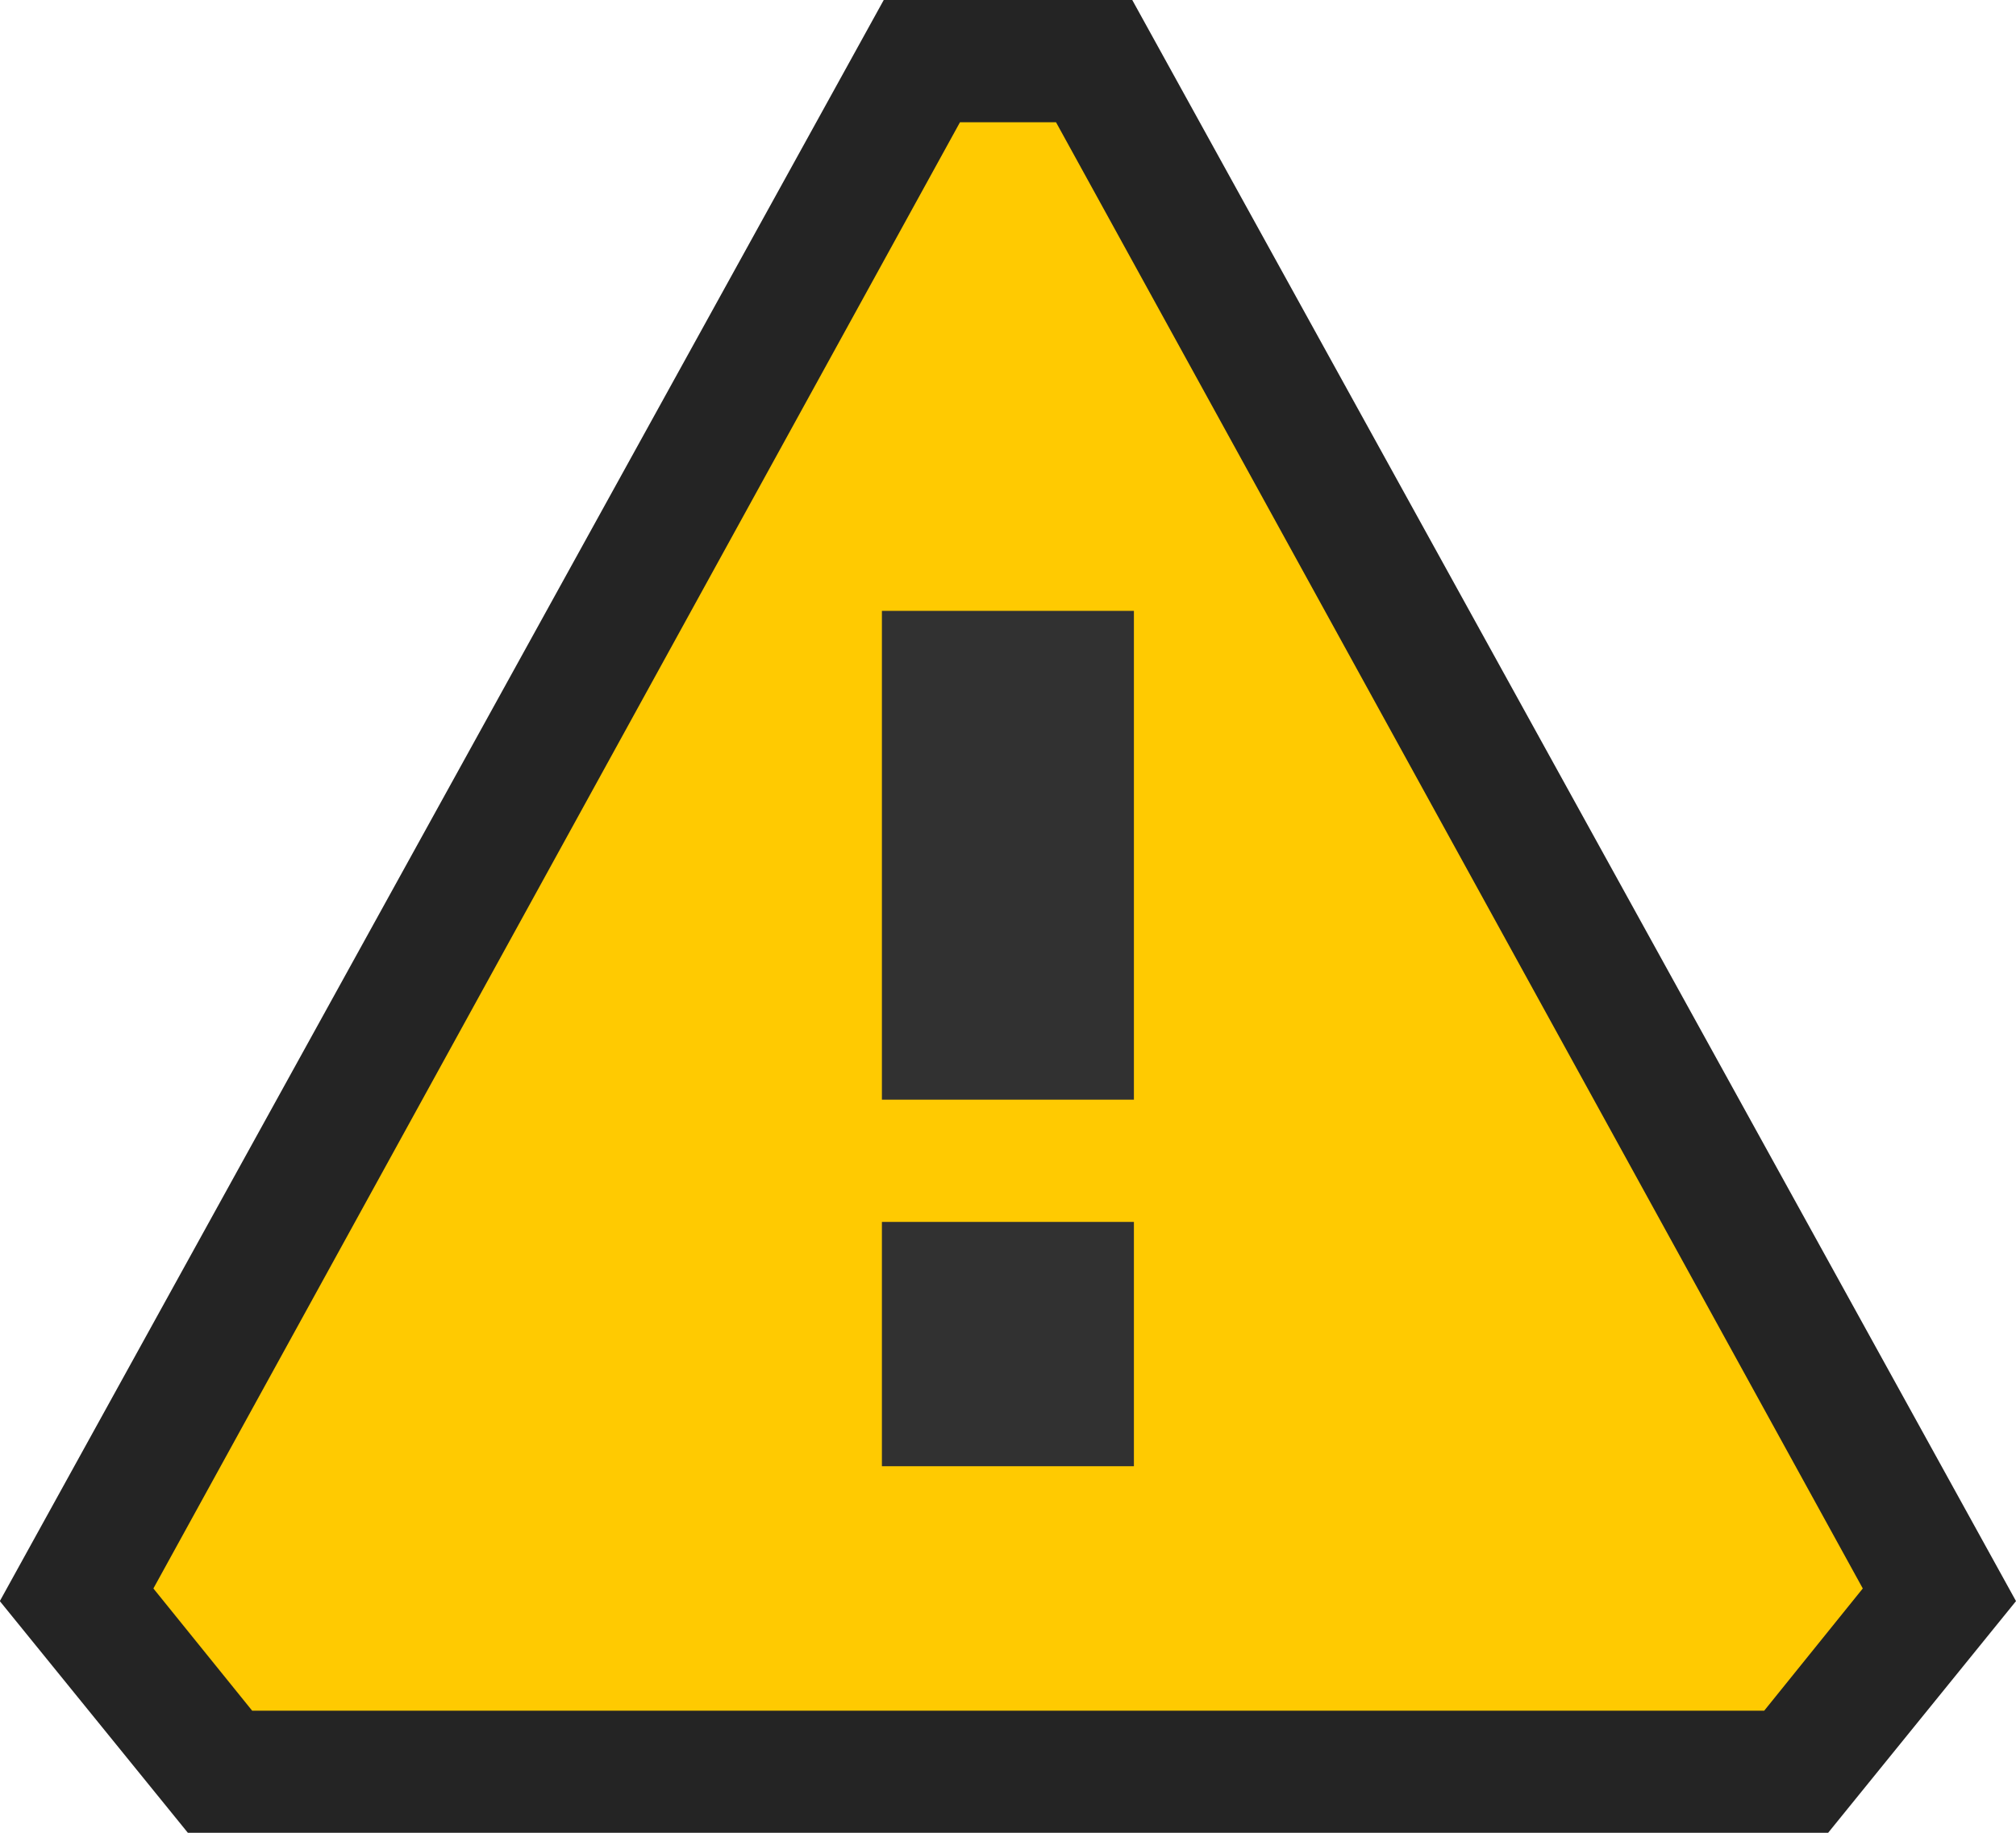 <svg ti:v='1' width='11' height='10' viewBox='0,0,11,10' xmlns='http://www.w3.org/2000/svg' xmlns:ti='urn:schemas-jetbrains-com:tisvg'><g><path fill-rule='evenodd' d='M0,0L11,0L11,10L0,10Z' fill='#FFFFFF' opacity='0'/><path fill-rule='evenodd' d='M1.025,10L-0.001,8.736L4.822,0L6.178,0L11,8.736L9.975,10L1.025,10Z' fill='#242424'/><path fill-rule='evenodd' d='M5.762,0.667L5.238,0.667L0.837,8.667L1.376,9.334L9.626,9.334L10.164,8.667L5.762,0.667Z' fill='#FFCA01'/><path fill-rule='evenodd' d='M6.187,6.667L4.812,6.667L4.812,8L6.187,8M6.187,6L4.812,6L4.812,3.333L6.187,3.333L6.187,6Z' fill='#313131'/></g></svg>